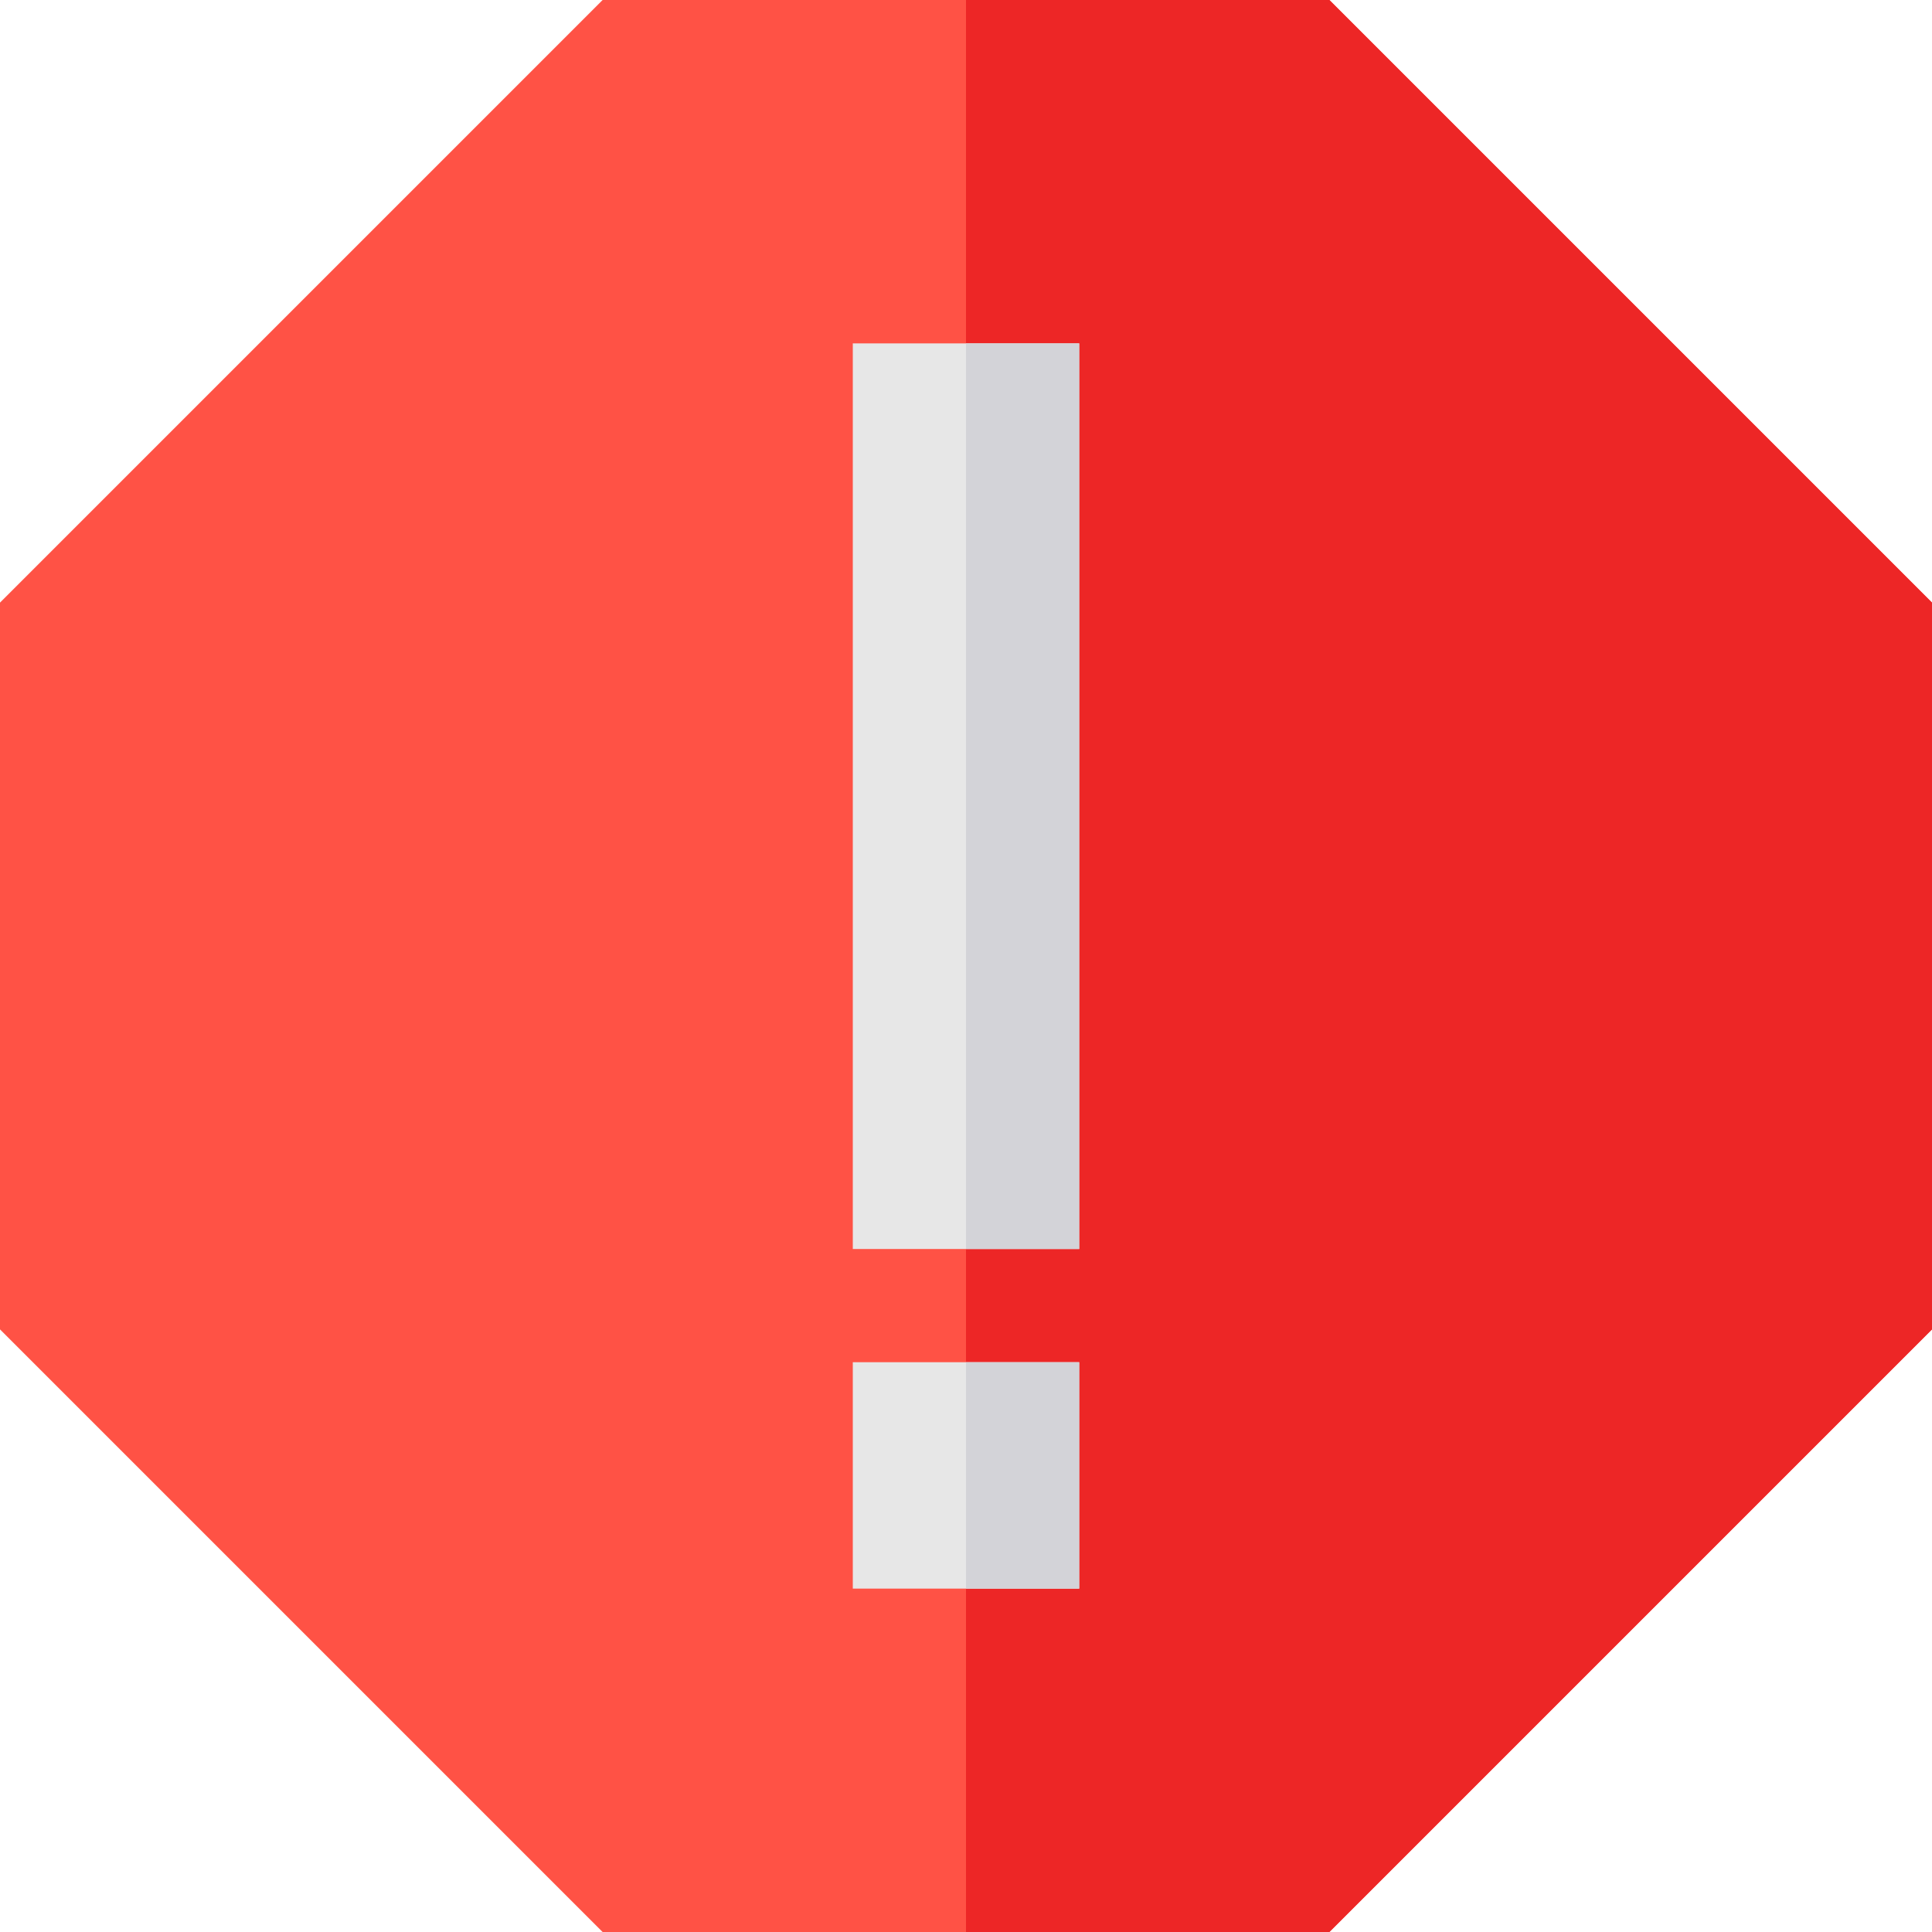 <!-- icon666.com - MILLIONS vector ICONS FREE --><svg version="1.1" id="Capa_1" xmlns="http://www.w3.org/2000/svg" xmlns:xlink="http://www.w3.org/1999/xlink" x="0px" y="0px" viewBox="0 0 512 512" style="enable-background:new 0 0 512 512;" xml:space="preserve"><path style="fill:#FF5245;" d="M352.301,0H159.699L0,159.699v192.599L159.699,512H352.3L512,352.299v-192.6L352.301,0z"></path><polygon style="fill:#ED2626;" points="512,159.699 512,352.299 352.301,512 256,512 256,0 352.301,0 "></polygon><g><rect x="226" y="361" style="fill:#E7E7E7;" width="60" height="60"></rect><rect x="226" y="91" style="fill:#E7E7E7;" width="60" height="240"></rect></g><g><rect x="256" y="91" style="fill:#D3D3D8;" width="30" height="240"></rect><rect x="256" y="361" style="fill:#D3D3D8;" width="30" height="60"></rect></g></svg>